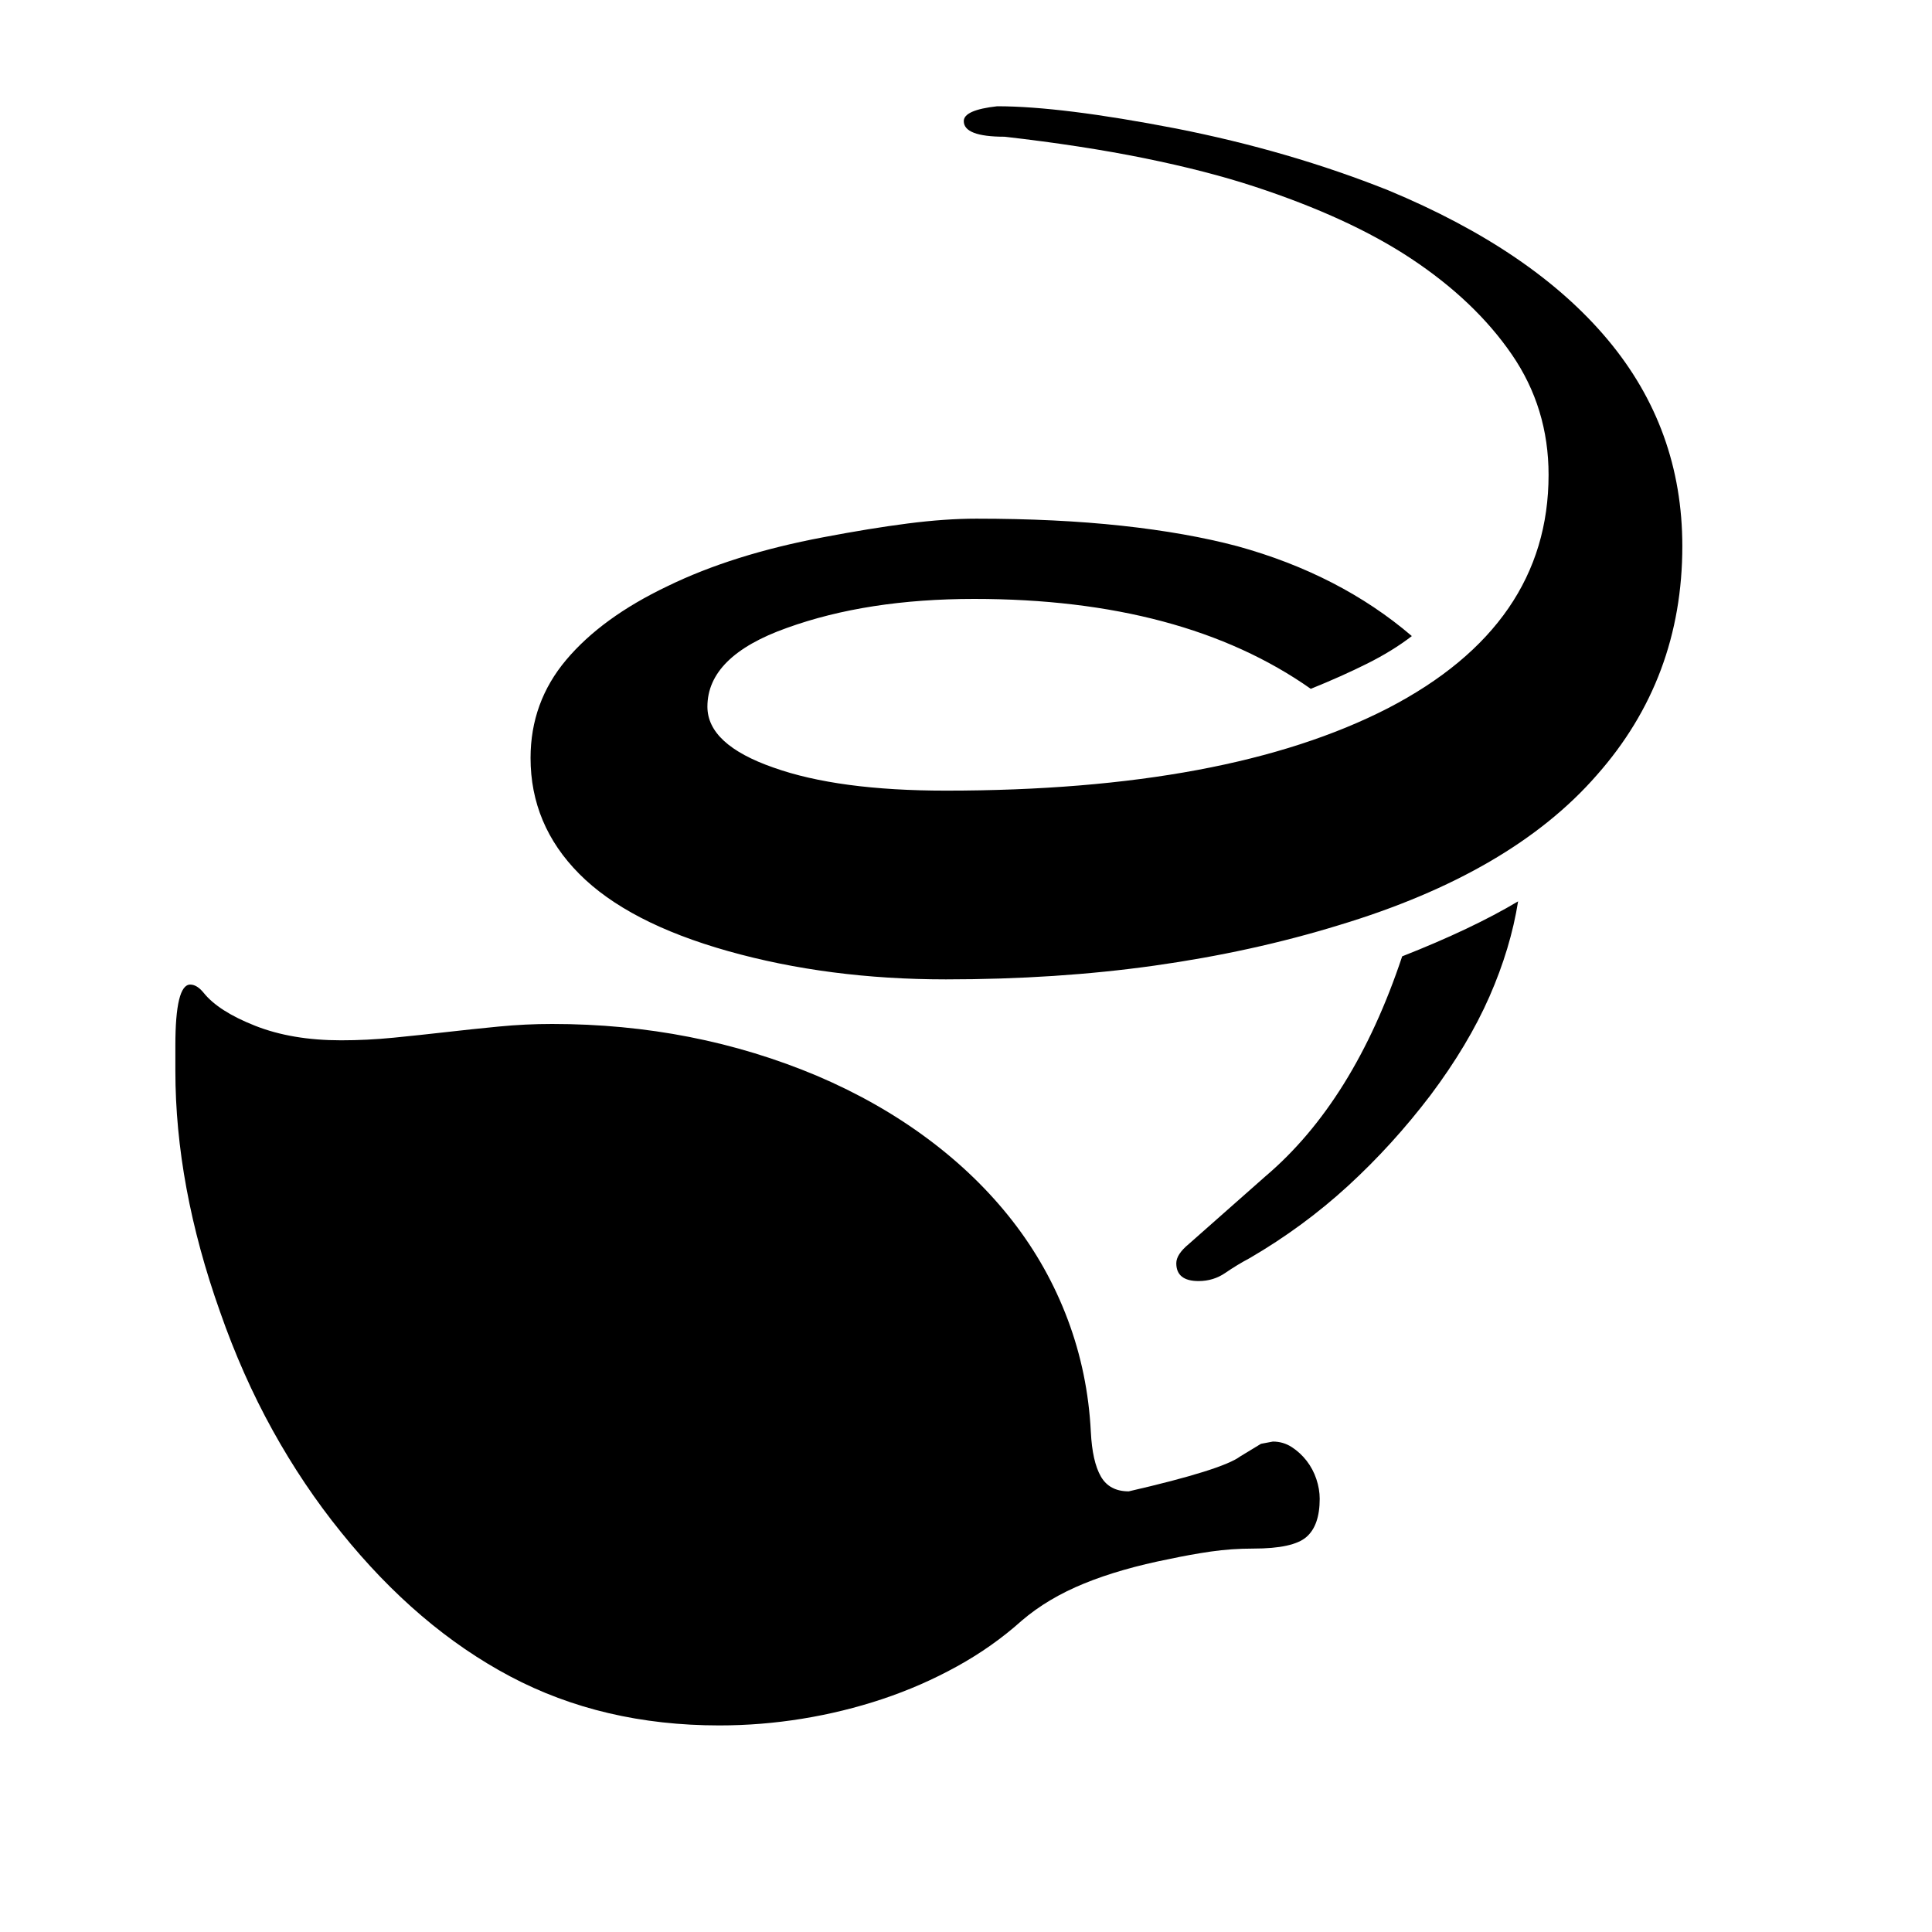 <svg xmlns="http://www.w3.org/2000/svg"
    viewBox="0 0 2600 2600">
  <!--
Digitized data copyright © 2011, Google Corporation.
Android is a trademark of Google and may be registered in certain jurisdictions.
Licensed under the Apache License, Version 2.0
http://www.apache.org/licenses/LICENSE-2.0
  -->
<path d="M2264 735L2264 735Q2264 913 2149 1043L2149 1043Q2034 1175 1802 1245L1802 1245Q1685 1281 1553.5 1299.5 1422 1318 1273 1318L1273 1318Q1115 1318 980 1280L980 1280Q845 1242 779.5 1176 714 1110 714 1020L714 1020Q714 945 762 888 810 831 898 789L898 789Q986 746 1108 723L1108 723Q1171 711 1221.5 704.5 1272 698 1314 698L1314 698Q1422 698 1509.5 707.5 1597 717 1665 735L1665 735Q1803 773 1900 856L1900 856Q1874 876 1840 893 1806 910 1764 927L1764 927Q1592 806 1311 806L1311 806Q1167 806 1059 845L1059 845Q952 883 952 951L952 951Q952 1002 1041 1033L1041 1033Q1128 1064 1273 1064L1273 1064Q1652 1064 1868 953L1868 953Q2084 841 2084 639L2084 639Q2084 549 2034.5 477 1985 405 1899 348L1899 348Q1816 293 1688 251L1688 251Q1624 230 1540.5 213 1457 196 1352 184L1352 184Q1297 184 1297 163L1297 163Q1297 148 1342 143L1342 143Q1428 143 1583 173L1583 173Q1735 203 1868 256L1868 256Q2063 337 2163.5 457 2264 577 2264 735ZM2043 1213L2043 1213Q2033 1276 2004.5 1341 1976 1406 1925 1474L1925 1474Q1874 1541 1814 1596 1754 1651 1682 1693L1682 1693Q1665 1702 1649 1713 1633 1724 1613 1724L1613 1724Q1583 1724 1583 1700L1583 1700Q1583 1688 1600 1674L1600 1674 1703 1583Q1822 1482 1887 1287L1887 1287Q1981 1250 2043 1213ZM1669 1960L1697 1943 1713 1940Q1727 1940 1738.5 1947.5 1750 1955 1758.5 1966 1767 1977 1771.5 1990.5 1776 2004 1776 2017L1776 2017Q1776 2053 1758 2068.5 1740 2084 1687 2084L1687 2084Q1657 2084 1629.5 2088 1602 2092 1574 2098L1574 2098Q1508 2111 1459 2131 1410 2151 1375 2181L1375 2181Q1336 2216 1288 2242.5 1240 2269 1187.5 2286.5 1135 2304 1079.5 2313 1024 2322 968 2322L968 2322Q811 2322 686.5 2256 562 2190 459 2062L459 2062Q408 1999 367 1925 326 1851 296 1765L296 1765Q236 1596 236 1441L236 1441 236 1407Q236 1325 256 1325L256 1325Q265 1325 274 1336L274 1336Q294 1361 343.5 1380.5 393 1400 459 1400L459 1400Q494 1400 529.5 1396.5 565 1393 600 1389 635 1385 671 1381.5 707 1378 743 1378L743 1378Q934 1378 1100 1448L1100 1448Q1182 1483 1248.5 1532.5 1315 1582 1362.5 1643 1410 1704 1437 1776 1464 1848 1468 1927L1468 1927Q1470 1967 1481.5 1987 1493 2007 1519 2007L1519 2007Q1645 1978 1669 1960L1669 1960Z"/>
</svg>